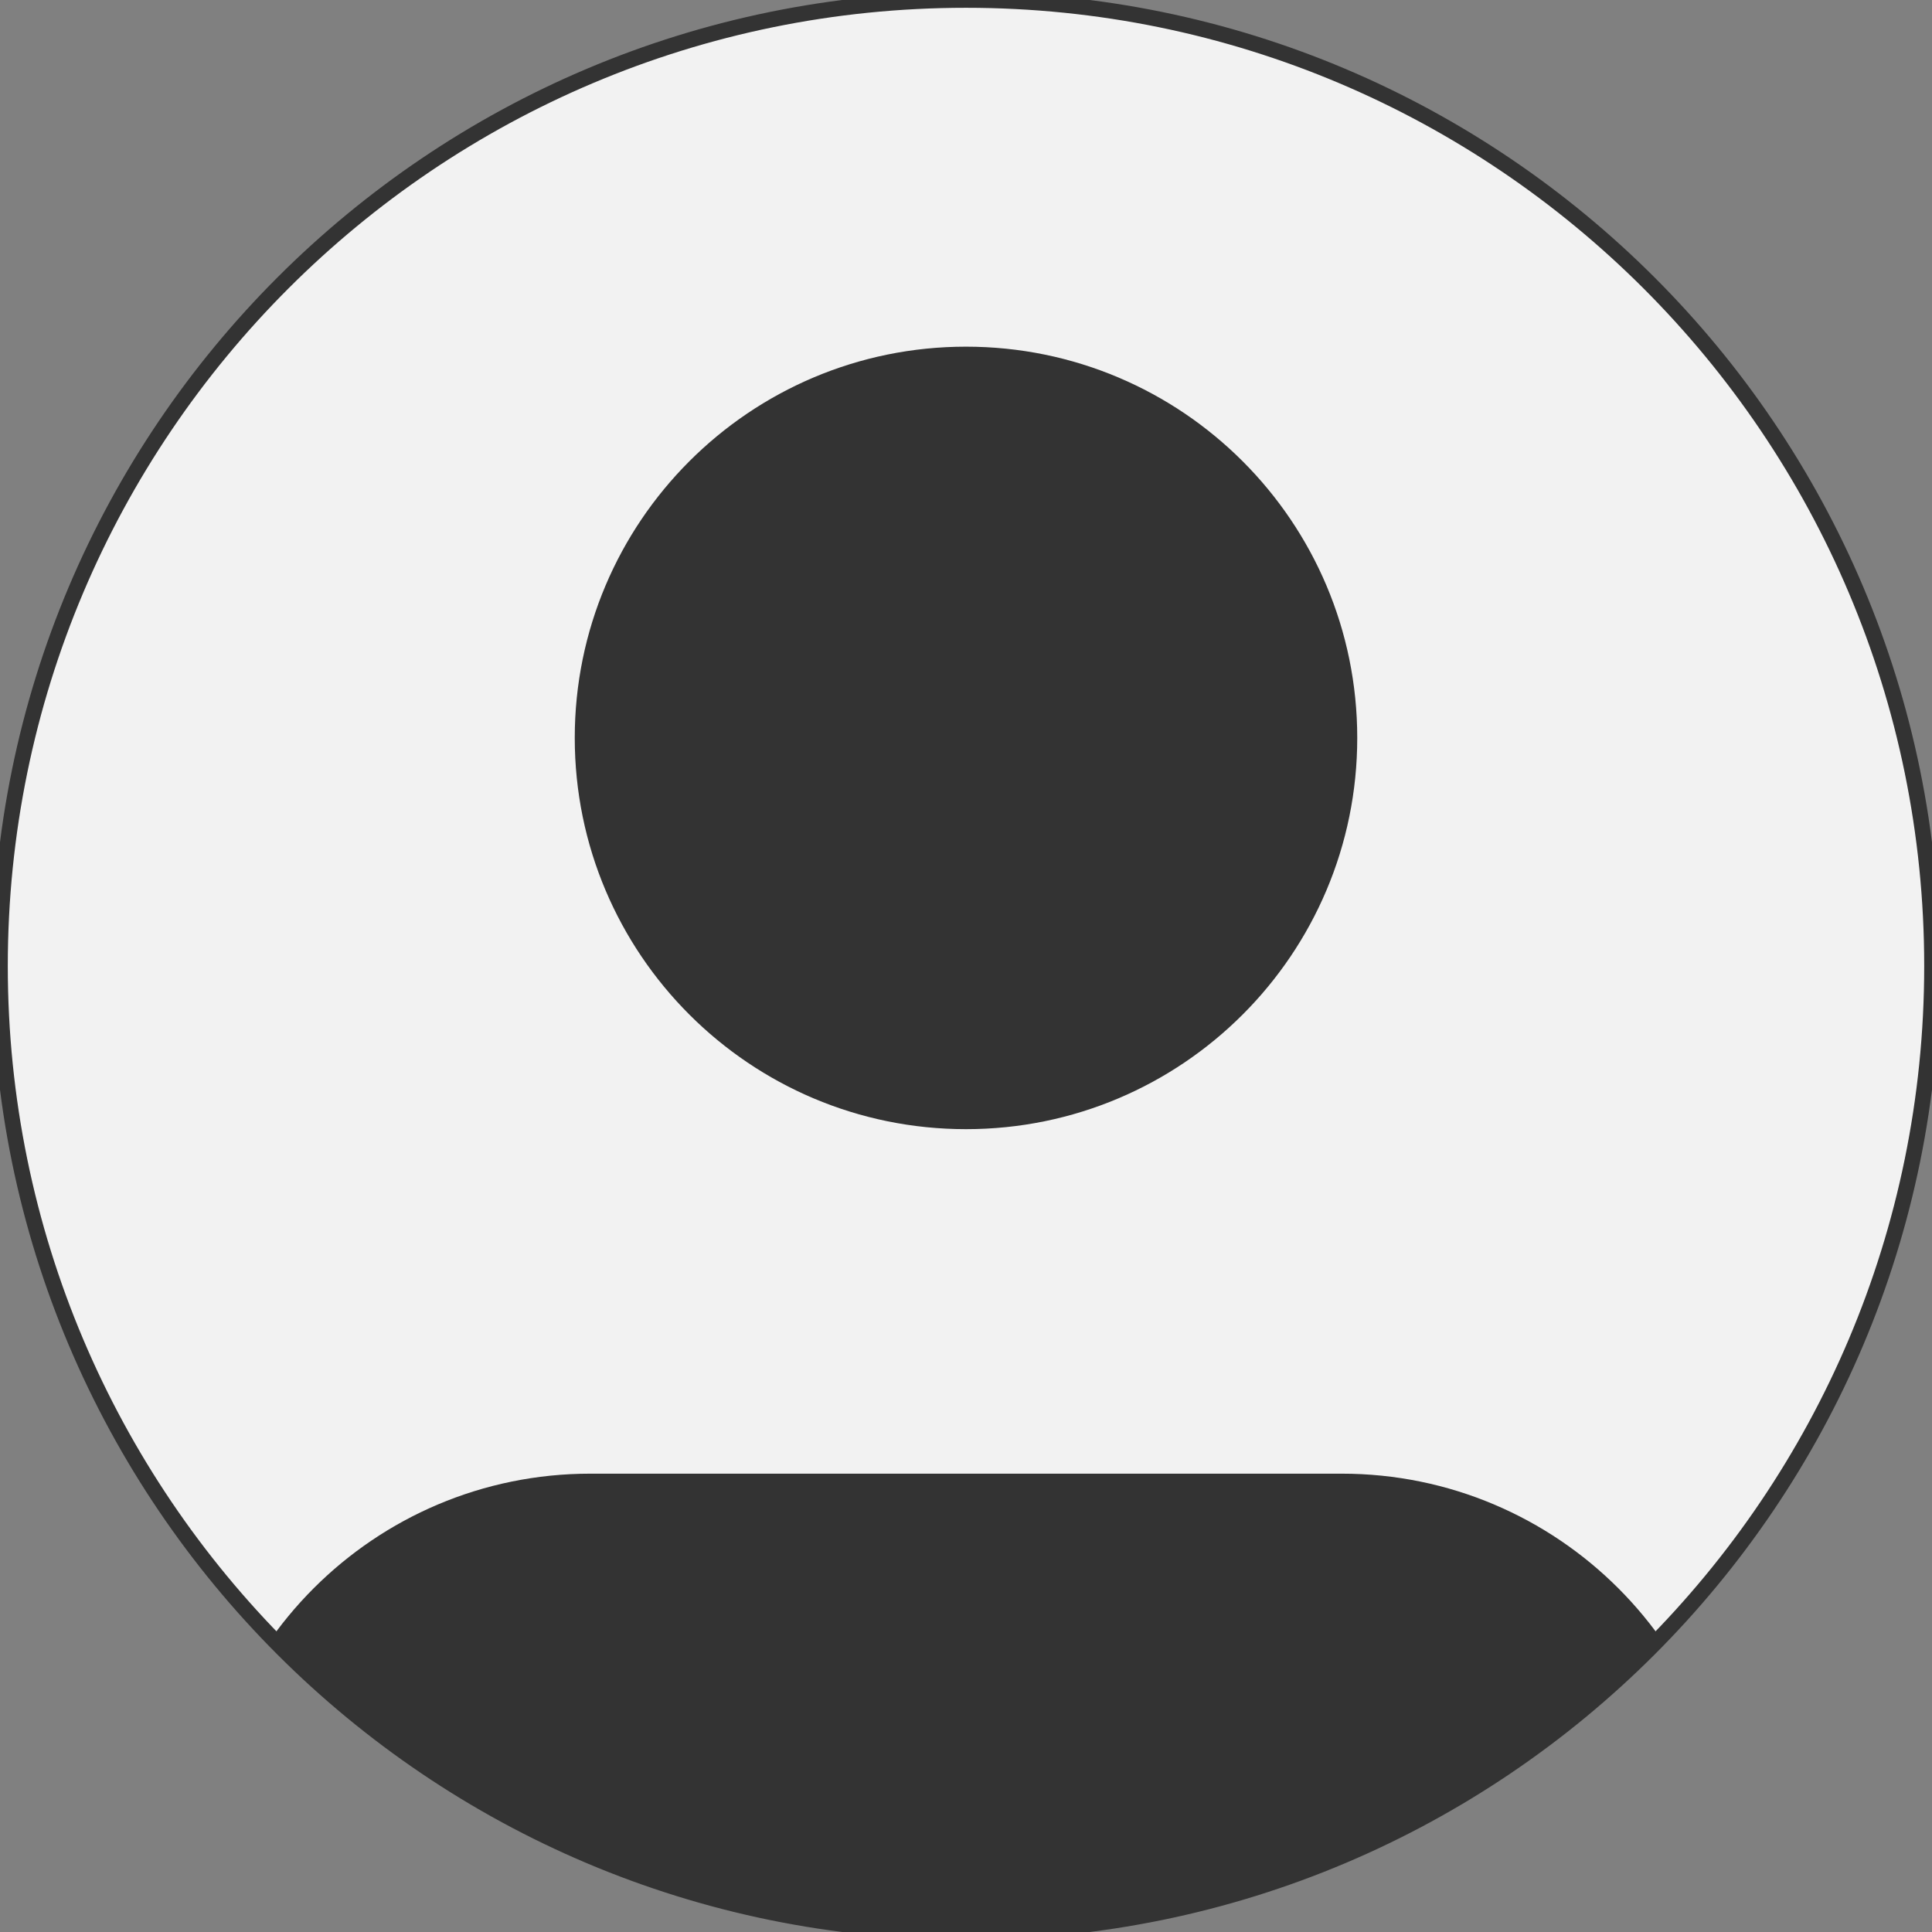 <svg width="124" height="124" viewBox="0 0 124 124" fill="none" xmlns="http://www.w3.org/2000/svg">
<rect x="0" y="0" width="124" height="124" fill="#808080" stroke="none"/>
<g clip-path="url(#clip0_83_823)">
<path d="M0 62C0 27.758 27.758 0 62 0V0C96.242 0 124 27.758 124 62V62C124 96.242 96.242 124 62 124V124C27.758 124 0 96.242 0 62V62Z" fill="#F2F2F2"/>
<path fill-rule="evenodd" clip-rule="evenodd" d="M110.222 131.75V119.694C110.222 106.378 99.427 95.583 86.111 95.583H37.889C24.573 95.583 13.778 106.378 13.778 119.694V131.75" fill="#333333"/>
<path d="M110.222 131.75V119.694C110.222 106.378 99.427 95.583 86.111 95.583H37.889C24.573 95.583 13.778 106.378 13.778 119.694V131.75" stroke="#333333" stroke-width="2" stroke-linecap="round" stroke-linejoin="round"/>
<path fill-rule="evenodd" clip-rule="evenodd" d="M62 71.472C75.316 71.472 86.111 60.677 86.111 47.361C86.111 34.045 75.316 23.25 62 23.25C48.684 23.25 37.889 34.045 37.889 47.361C37.889 60.677 48.684 71.472 62 71.472Z" fill="#333333" stroke="#333333" stroke-width="2" stroke-linecap="round" stroke-linejoin="round"/>
</g>
<path d="M62 123.5C28.035 123.5 0.5 95.966 0.5 62H-0.5C-0.5 96.518 27.482 124.5 62 124.5V123.5ZM123.5 62C123.5 95.966 95.966 123.5 62 123.5V124.5C96.518 124.5 124.5 96.518 124.5 62H123.5ZM62 0.5C95.966 0.5 123.5 28.035 123.5 62H124.5C124.5 27.482 96.518 -0.5 62 -0.5V0.5ZM62 -0.5C27.482 -0.5 -0.5 27.482 -0.5 62H0.5C0.5 28.035 28.035 0.5 62 0.5V-0.5Z" fill="#333333"/>
<defs>
<clipPath id="clip0_83_823">
<path d="M0 62C0 27.758 27.758 0 62 0V0C96.242 0 124 27.758 124 62V62C124 96.242 96.242 124 62 124V124C27.758 124 0 96.242 0 62V62Z" fill="white"/>
</clipPath>
</defs>
</svg>
